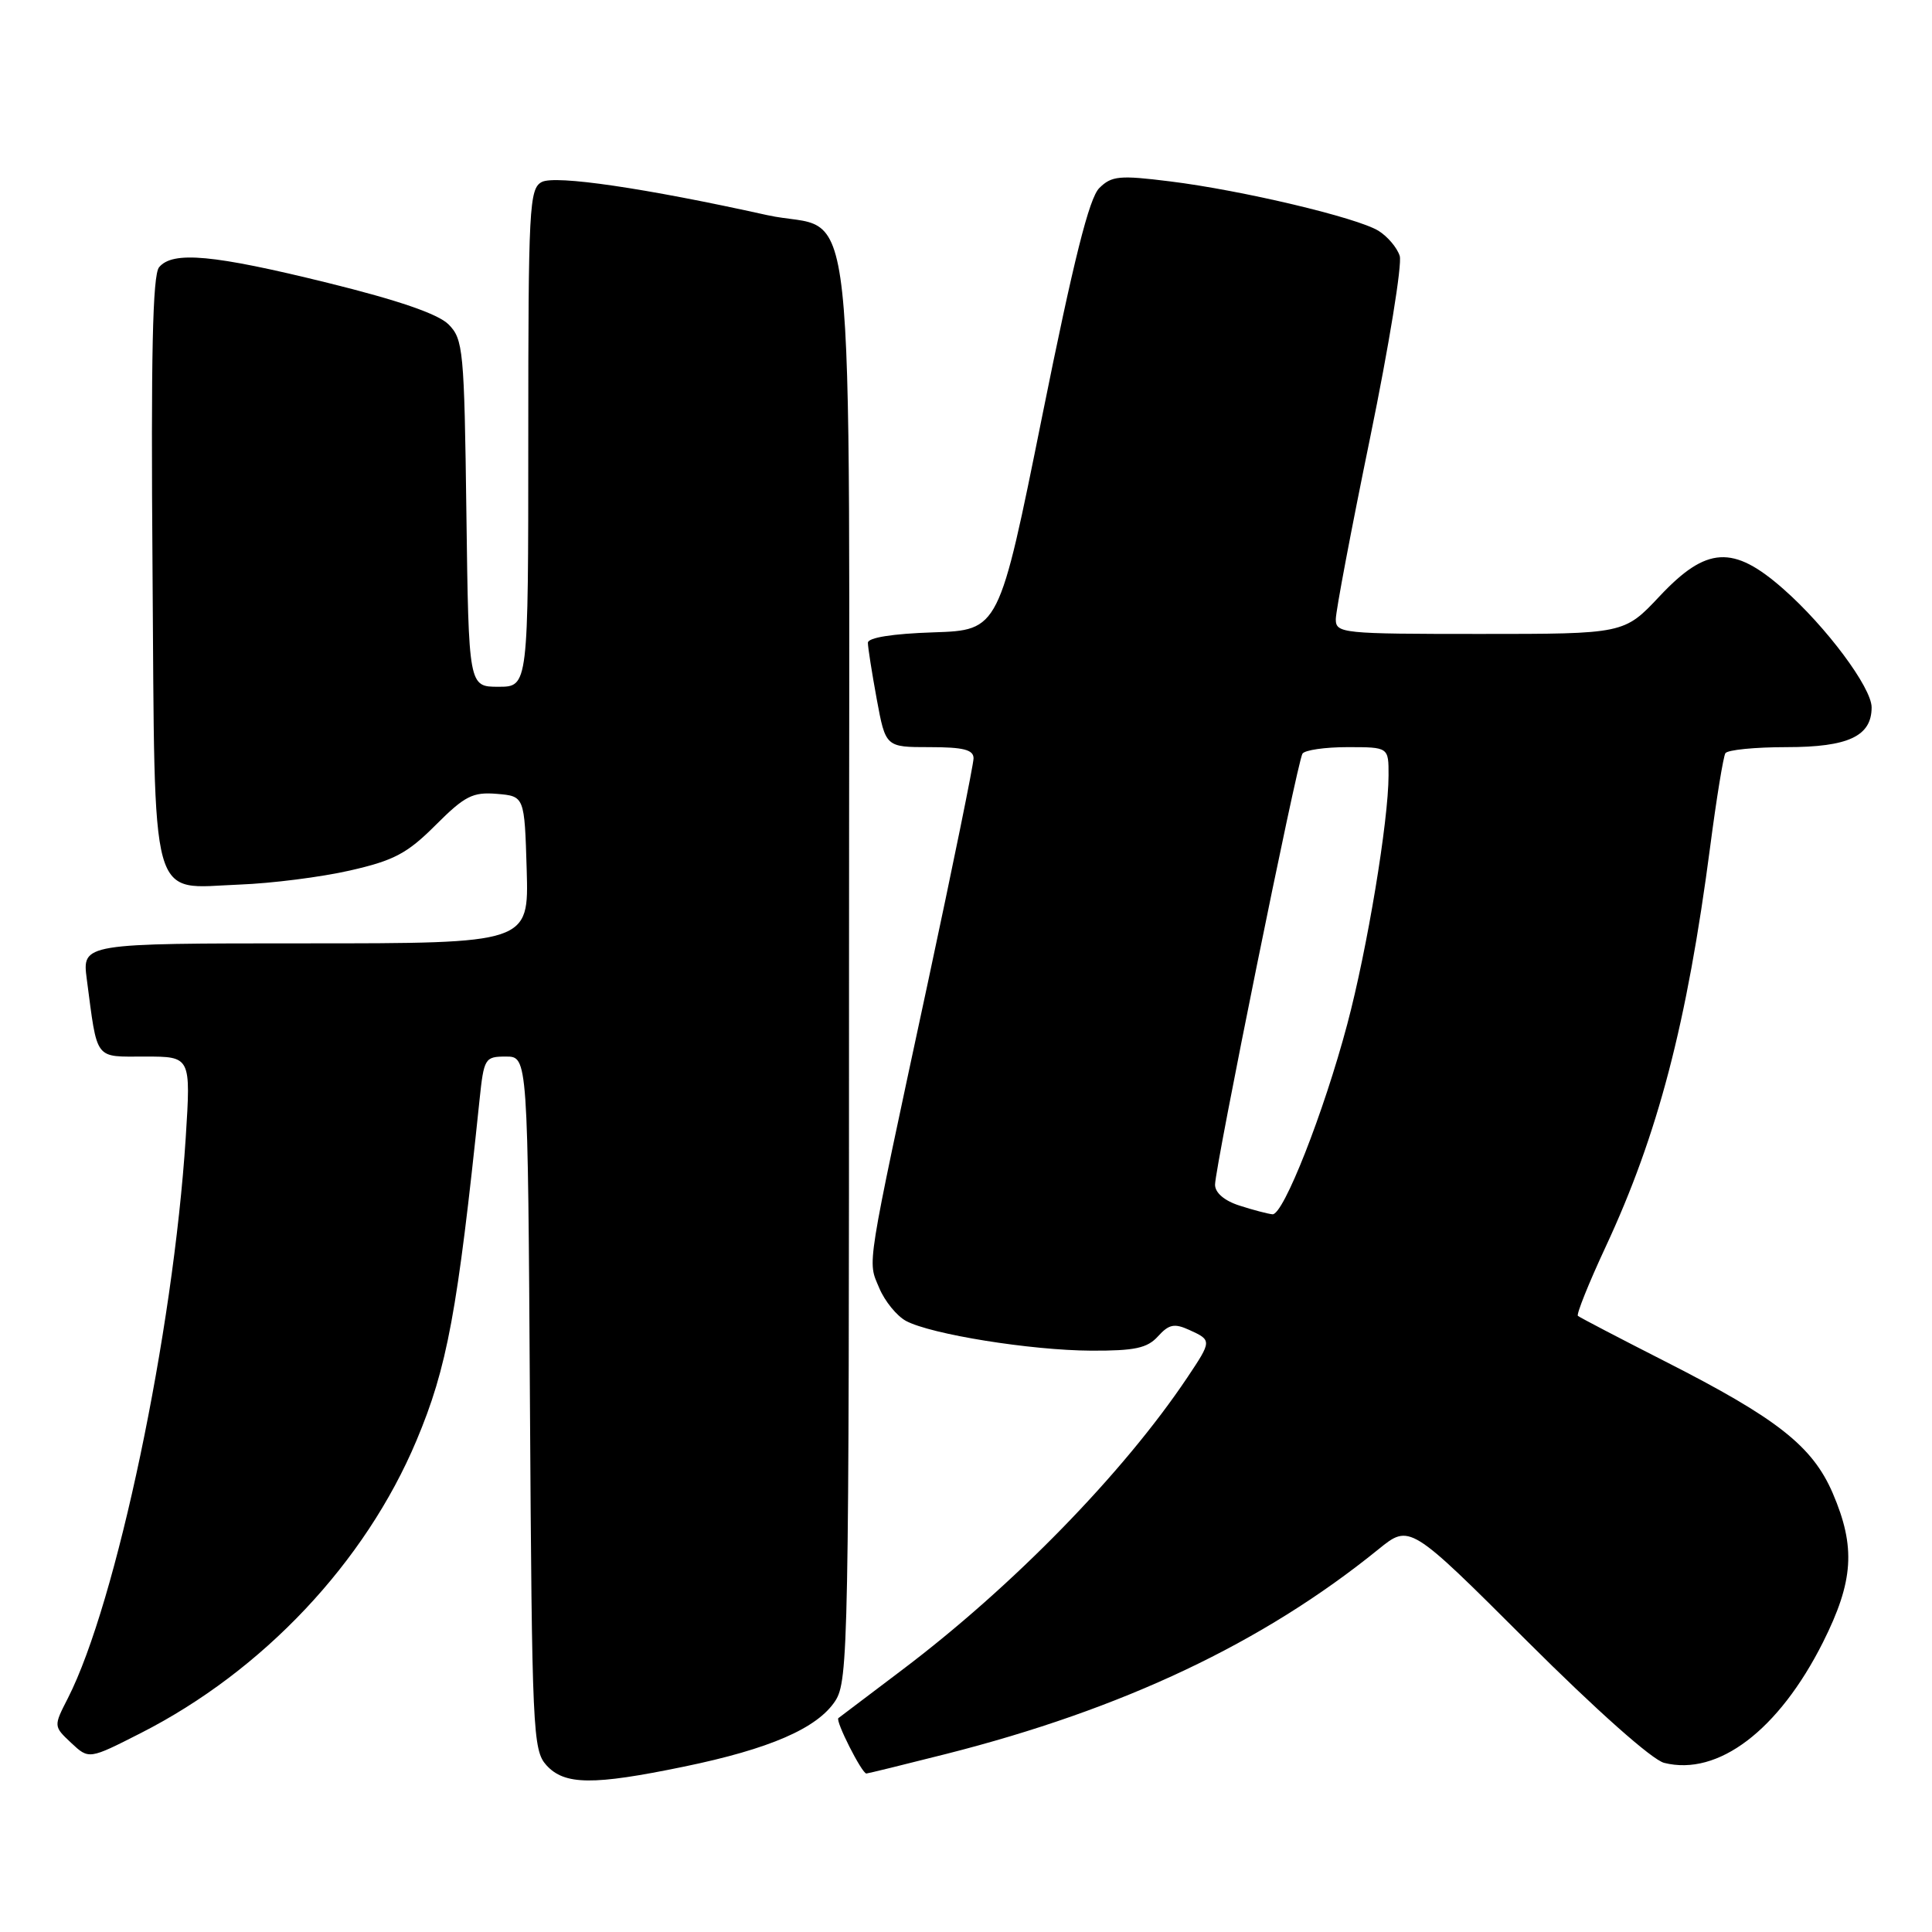 <?xml version="1.0" encoding="UTF-8" standalone="no"?>
<!DOCTYPE svg PUBLIC "-//W3C//DTD SVG 1.1//EN" "http://www.w3.org/Graphics/SVG/1.1/DTD/svg11.dtd" >
<svg xmlns="http://www.w3.org/2000/svg" xmlns:xlink="http://www.w3.org/1999/xlink" version="1.1" viewBox="0 0 256 256">
 <g >
 <path fill="currentColor"
d=" M 90.62 234.09 C 101.98 231.75 108.29 229.01 110.67 225.39 C 112.41 222.72 112.50 218.07 112.50 128.40 C 112.50 19.95 113.72 31.18 101.63 28.50 C 85.52 24.93 73.55 23.17 71.78 24.12 C 70.13 25.00 70.00 27.49 70.00 58.04 C 70.00 91.00 70.00 91.00 66.05 91.00 C 62.10 91.00 62.10 91.00 61.80 68.03 C 61.52 46.35 61.38 44.94 59.43 42.98 C 58.04 41.60 52.79 39.79 43.43 37.48 C 28.27 33.74 22.88 33.24 21.08 35.41 C 20.22 36.44 19.99 47.07 20.21 75.37 C 20.55 120.87 19.67 117.67 31.76 117.21 C 35.98 117.05 42.55 116.22 46.36 115.35 C 52.21 114.02 53.96 113.09 57.72 109.33 C 61.59 105.46 62.64 104.93 65.83 105.19 C 69.50 105.50 69.50 105.50 69.79 115.25 C 70.07 125.00 70.07 125.00 40.47 125.00 C 10.88 125.00 10.88 125.00 11.50 129.75 C 12.94 140.67 12.44 140.00 19.23 140.00 C 25.29 140.00 25.29 140.00 24.61 150.75 C 22.95 176.61 15.42 212.42 9.00 225.01 C 7.09 228.74 7.09 228.74 9.43 230.94 C 11.78 233.14 11.78 233.14 18.64 229.65 C 34.83 221.42 48.40 207.02 55.18 190.89 C 59.26 181.19 60.62 173.85 63.54 145.75 C 64.12 140.21 64.25 140.00 67.04 140.00 C 69.94 140.00 69.94 140.00 70.22 185.90 C 70.49 229.41 70.60 231.90 72.40 233.90 C 74.80 236.54 78.57 236.58 90.62 234.09 Z  M 125.32 232.42 C 148.79 226.47 167.34 217.70 182.65 205.29 C 186.79 201.93 186.79 201.93 202.31 217.42 C 211.55 226.64 218.92 233.19 220.51 233.59 C 227.65 235.38 235.69 229.27 241.55 217.62 C 245.62 209.50 245.91 205.00 242.85 197.86 C 240.16 191.62 235.50 187.95 220.65 180.40 C 214.52 177.28 209.31 174.56 209.08 174.36 C 208.86 174.16 210.50 170.06 212.74 165.25 C 219.69 150.33 223.53 135.66 226.61 112.17 C 227.44 105.81 228.35 100.25 228.62 99.81 C 228.89 99.36 232.54 99.00 236.73 99.00 C 244.90 99.00 248.00 97.55 248.00 93.73 C 248.00 91.11 241.97 83.02 236.29 78.03 C 229.65 72.18 226.12 72.39 219.91 79.00 C 215.21 84.00 215.21 84.00 196.11 84.00 C 177.83 84.00 177.00 83.92 177.00 82.05 C 177.00 80.98 179.05 70.15 181.55 57.99 C 184.05 45.82 185.81 34.99 185.47 33.91 C 185.13 32.83 183.87 31.34 182.67 30.59 C 179.85 28.84 164.56 25.21 155.00 24.03 C 148.34 23.20 147.29 23.30 145.66 24.92 C 144.32 26.25 142.28 34.36 138.10 55.12 C 132.38 83.50 132.38 83.50 123.69 83.79 C 118.23 83.97 115.00 84.49 115.00 85.17 C 115.00 85.78 115.53 89.13 116.17 92.63 C 117.35 99.00 117.35 99.00 123.17 99.00 C 127.65 99.00 129.00 99.34 129.00 100.48 C 129.00 101.30 126.27 114.68 122.94 130.23 C 114.63 168.94 114.95 166.95 116.50 170.66 C 117.23 172.41 118.83 174.37 120.05 175.03 C 123.38 176.81 136.57 178.93 144.60 178.97 C 150.37 178.99 152.02 178.64 153.44 177.07 C 154.89 175.47 155.61 175.32 157.60 176.23 C 160.59 177.59 160.58 177.66 157.33 182.52 C 148.84 195.20 134.18 210.22 119.50 221.30 C 115.10 224.62 111.32 227.48 111.09 227.66 C 110.66 228.00 114.20 235.00 114.80 235.00 C 114.98 235.00 119.72 233.84 125.32 232.42 Z  M 164.25 159.75 C 162.24 159.11 161.00 158.05 161.00 156.98 C 161.00 154.68 171.88 101.00 172.58 99.87 C 172.87 99.39 175.57 99.00 178.56 99.00 C 184.00 99.00 184.00 99.00 183.99 102.75 C 183.98 108.81 181.17 125.75 178.52 135.71 C 175.40 147.45 170.05 161.03 168.61 160.90 C 168.00 160.84 166.04 160.33 164.25 159.75 Z "/>
</g>
</svg>
